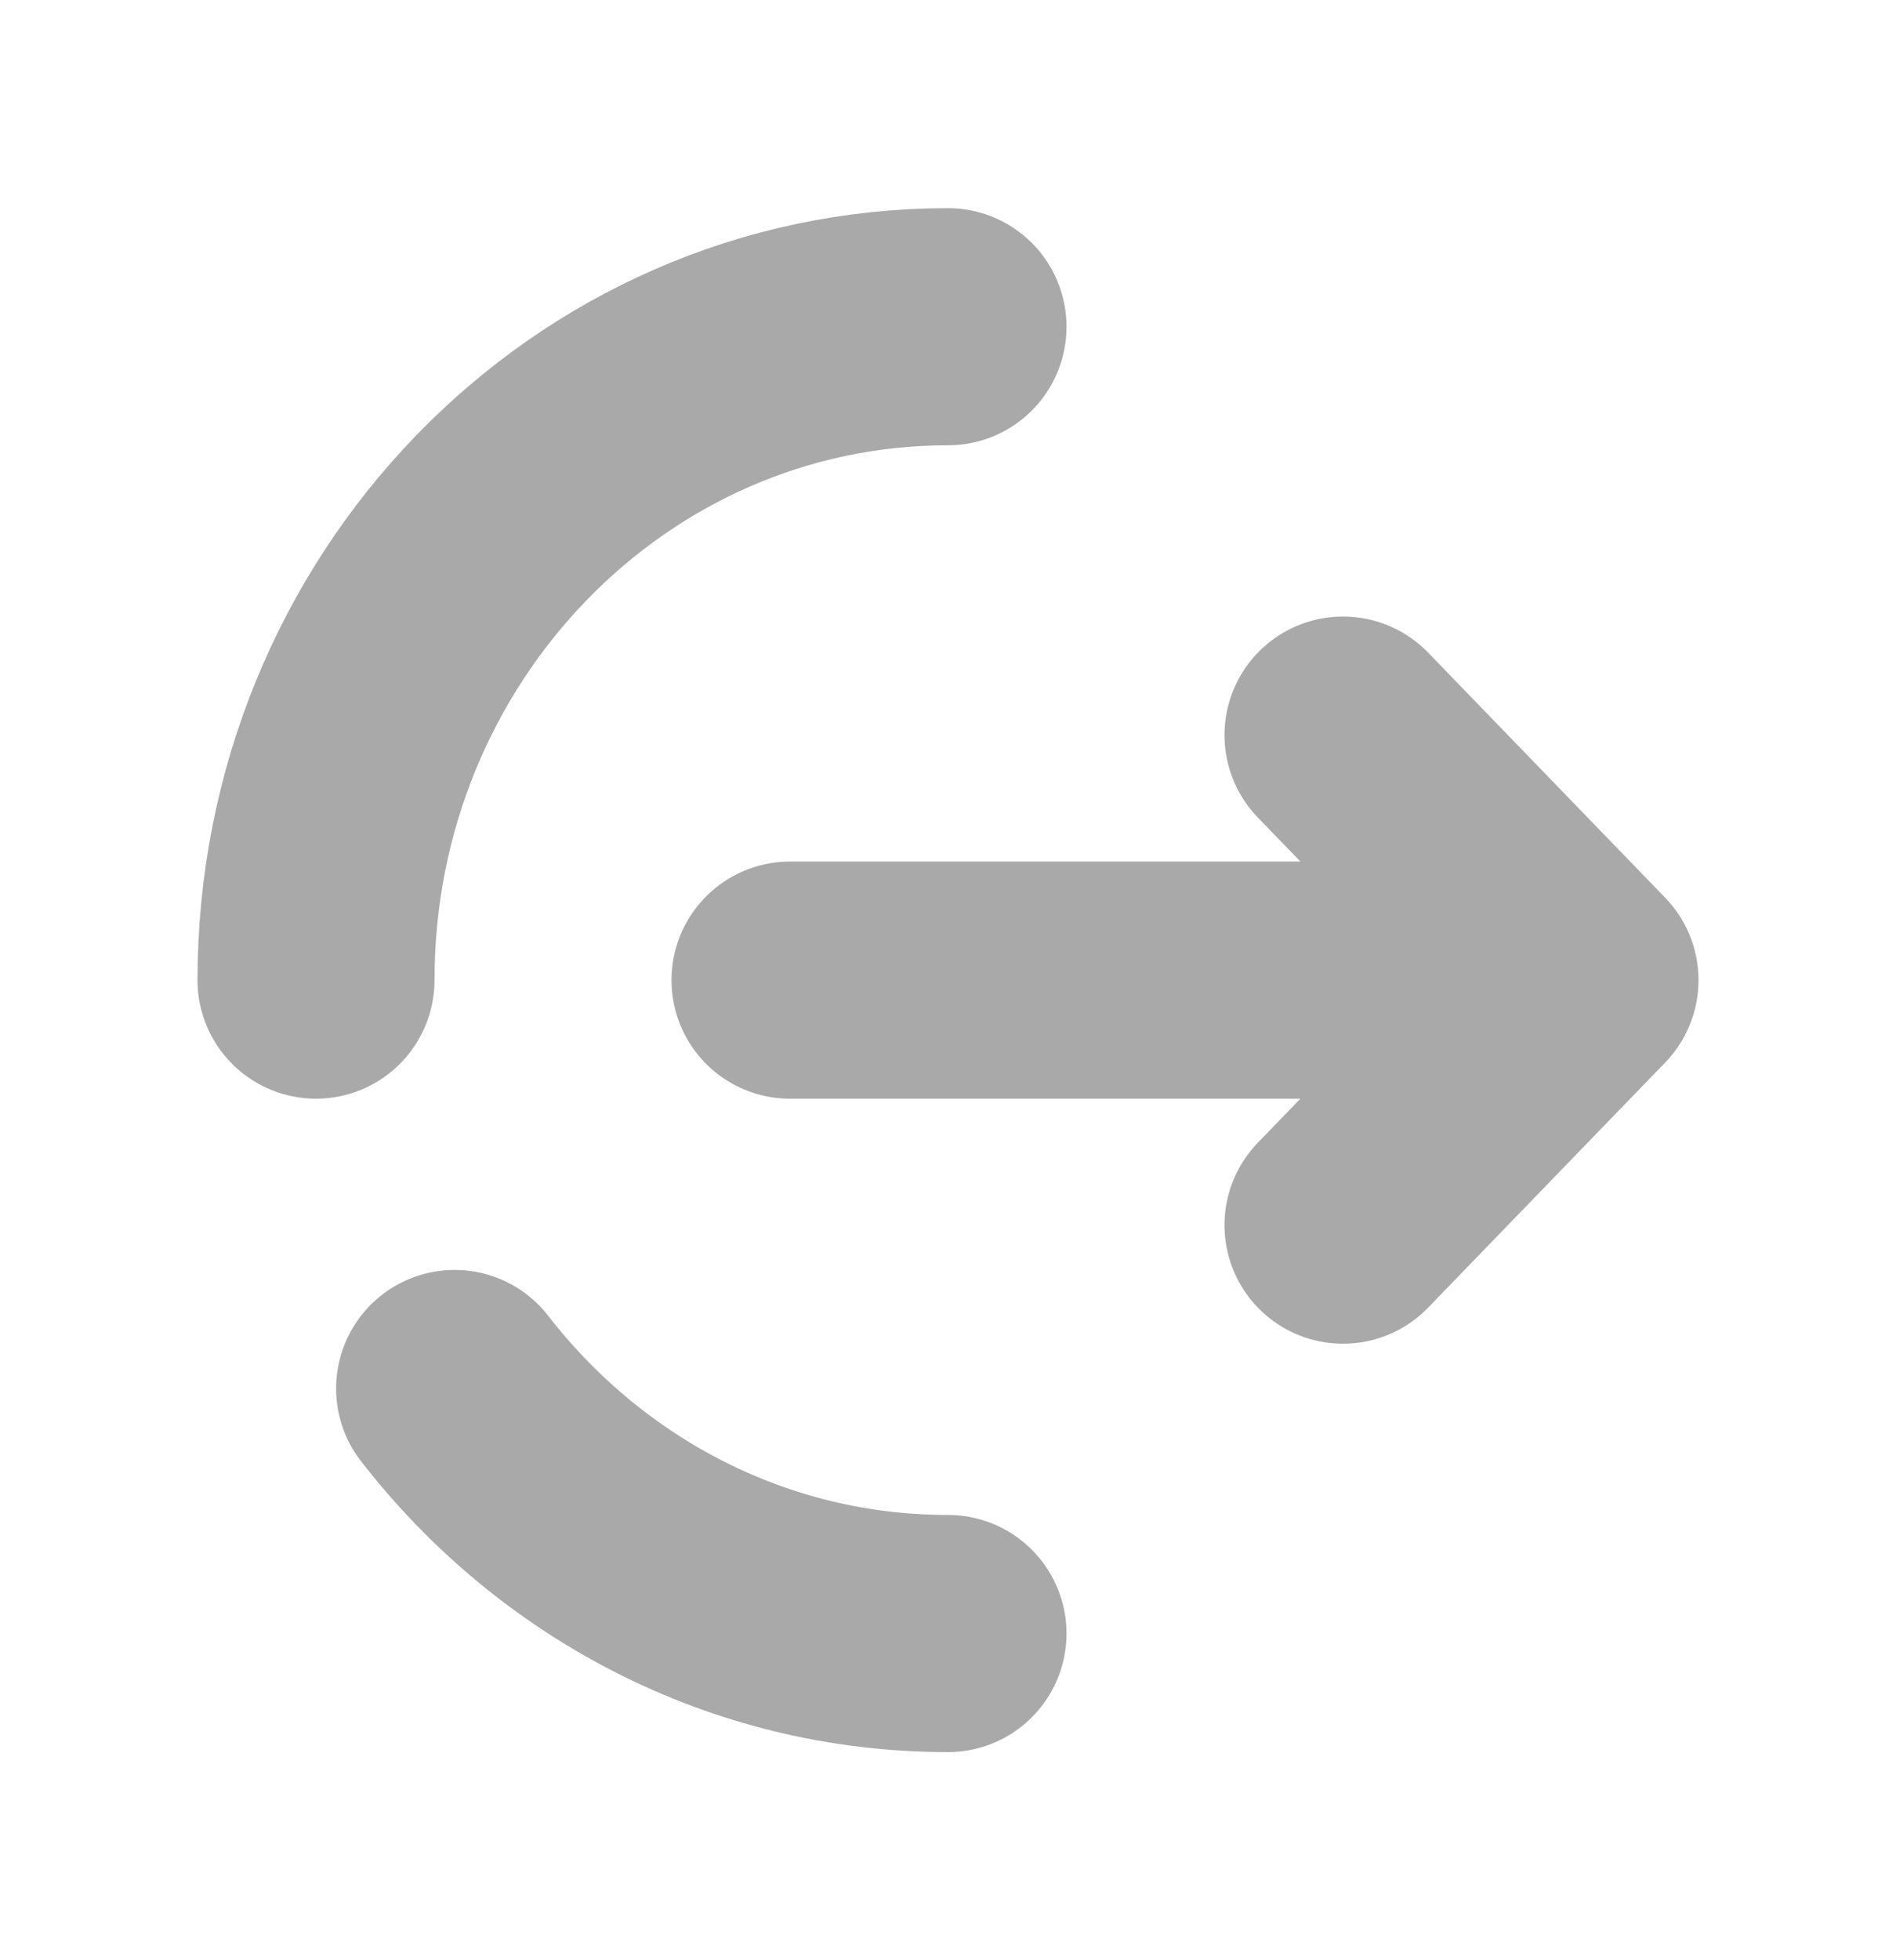 <svg width="30" height="31" viewBox="0 0 30 31" fill="none" xmlns="http://www.w3.org/2000/svg">
<path d="M12.5 15.5H25M25 15.5L21.25 11.625M25 15.5L21.25 19.375" stroke="#A9A9A9" stroke-width="3.75" stroke-linecap="round" stroke-linejoin="round"/>
<path d="M5 15.5C5 9.793 9.477 5.167 15 5.167M15 25.833C11.842 25.833 9.026 24.321 7.193 21.958" stroke="#A9A9A9" stroke-width="3.75" stroke-linecap="round"/>
</svg>
